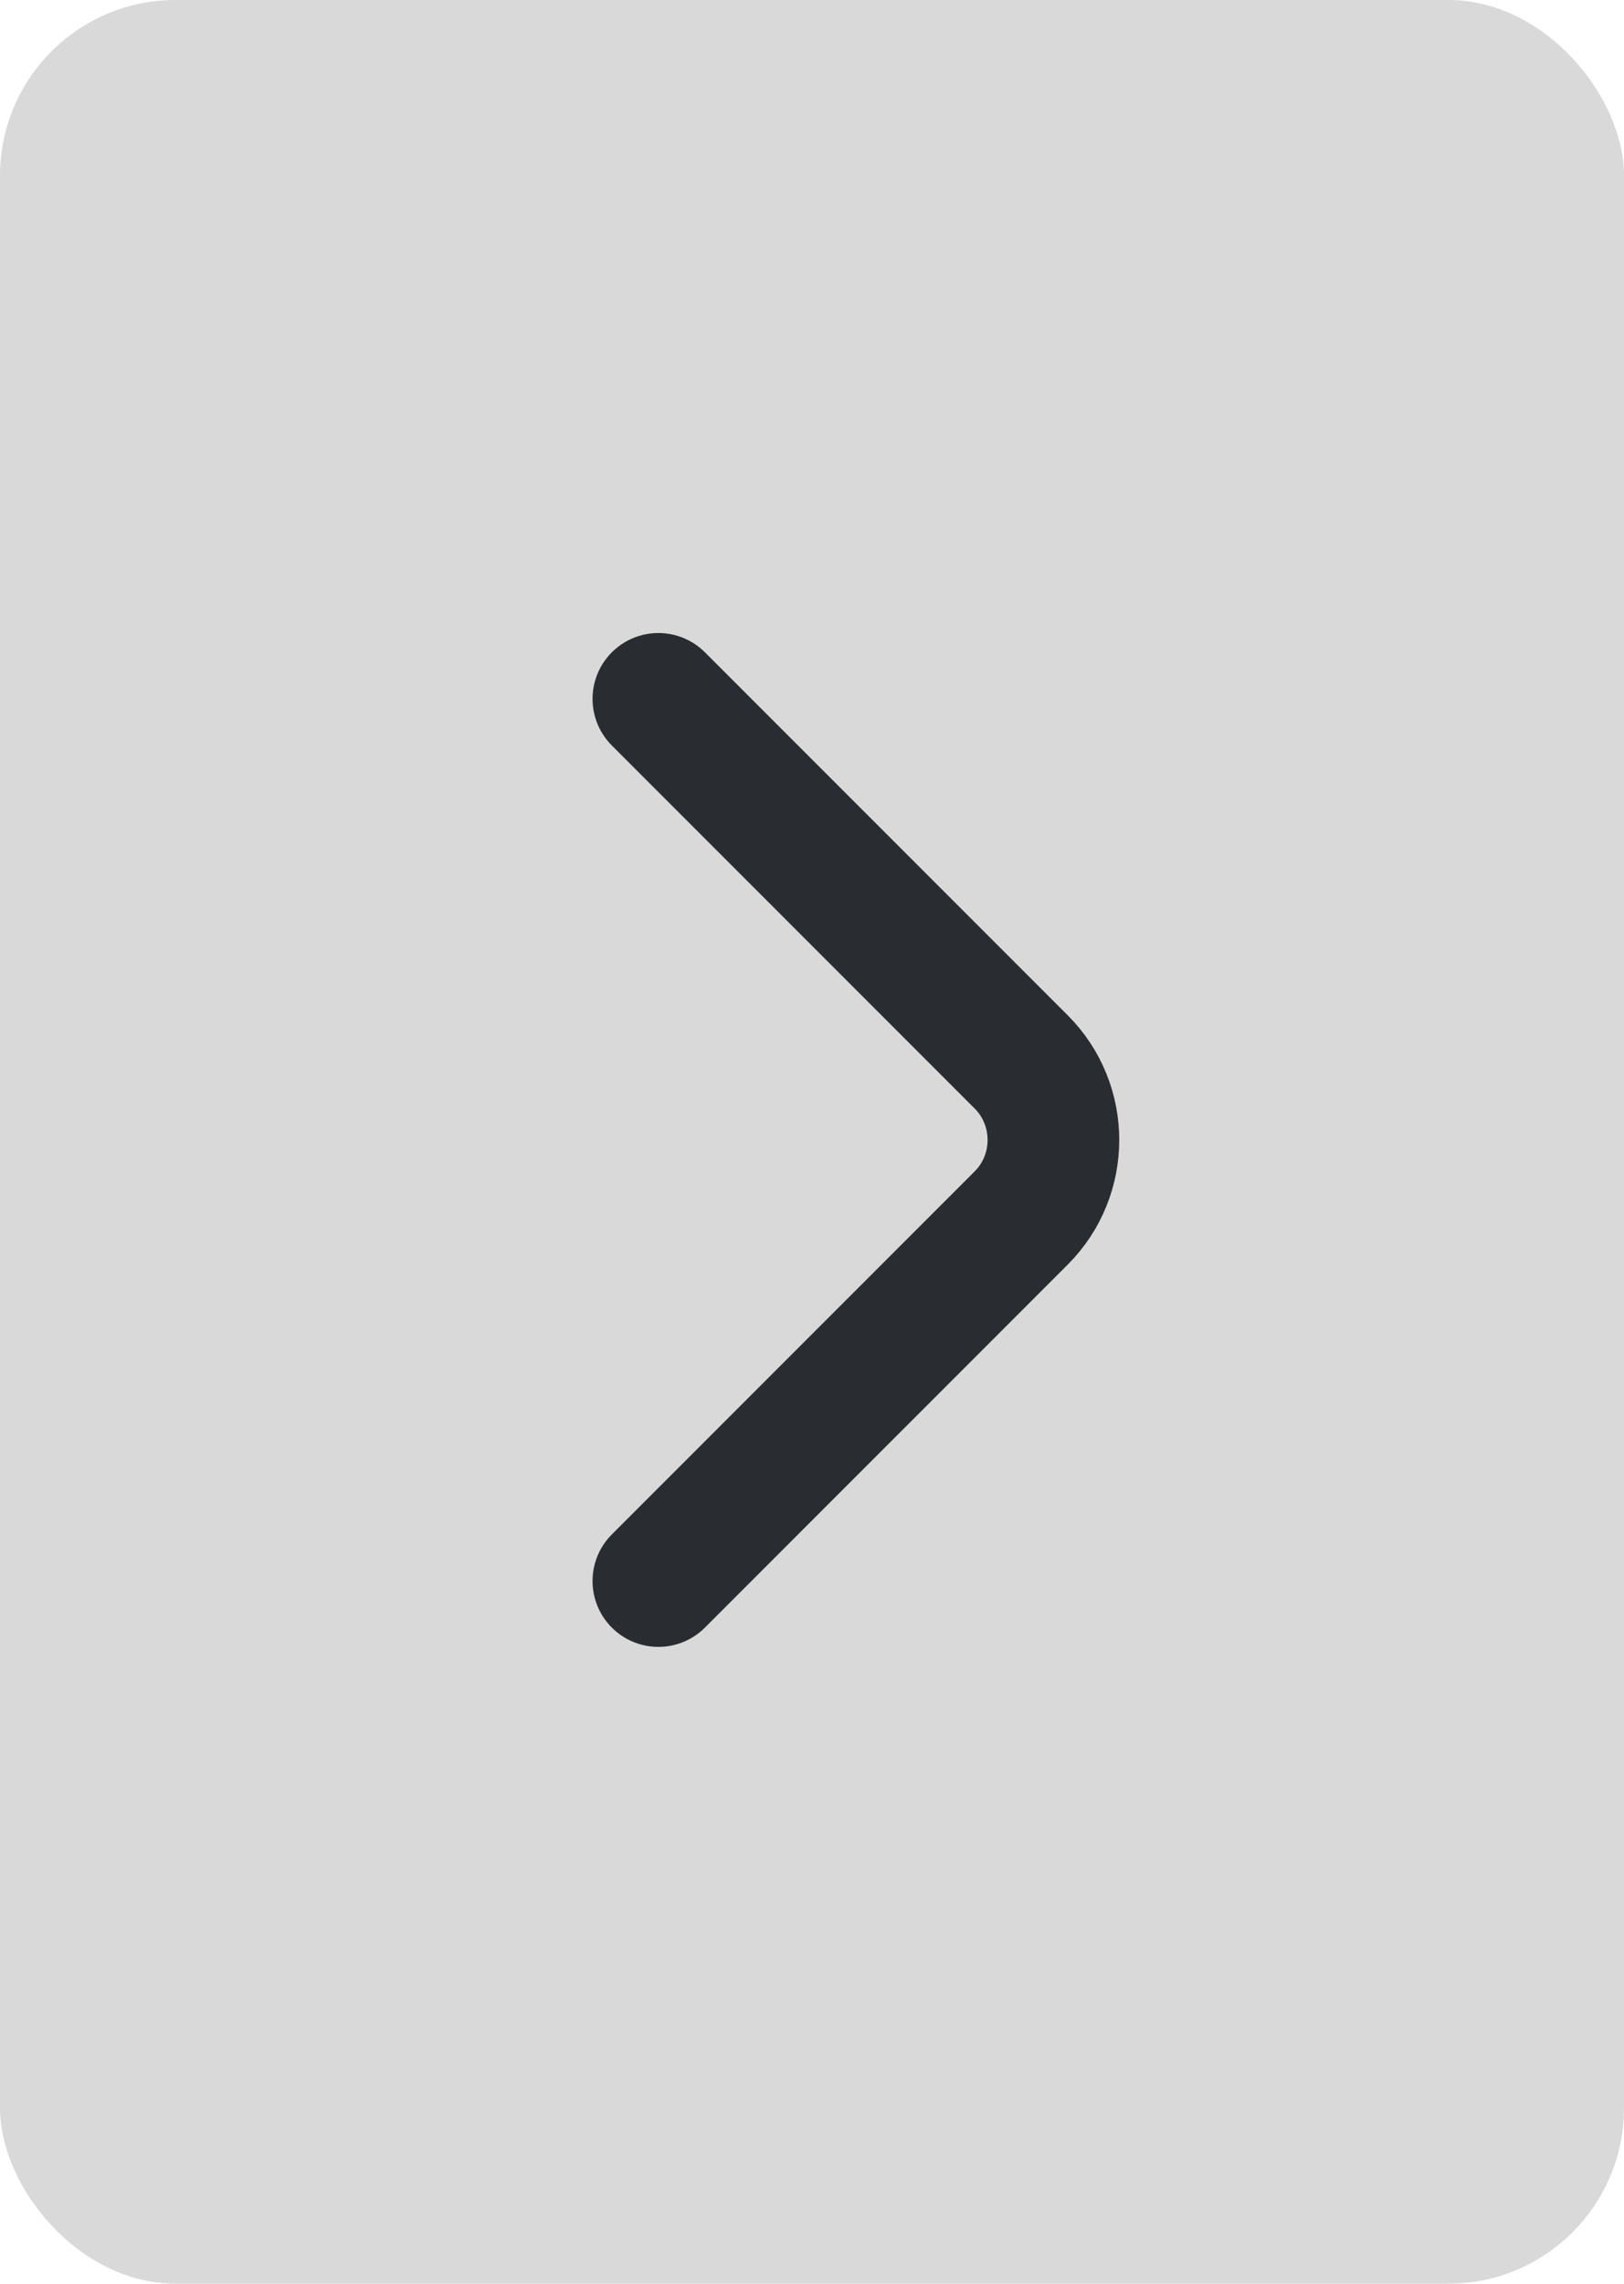 <svg width="37" height="52" viewBox="0 0 37 52" fill="none" xmlns="http://www.w3.org/2000/svg">
<rect width="37" height="52" rx="4" fill="#D9D9D9"/>
<path d="M15 36L23.268 27.732C24.244 26.756 24.244 25.158 23.268 24.182L15 15.914" stroke="#292D32" stroke-width="3" stroke-miterlimit="10" stroke-linecap="round" stroke-linejoin="round"/>
</svg>
